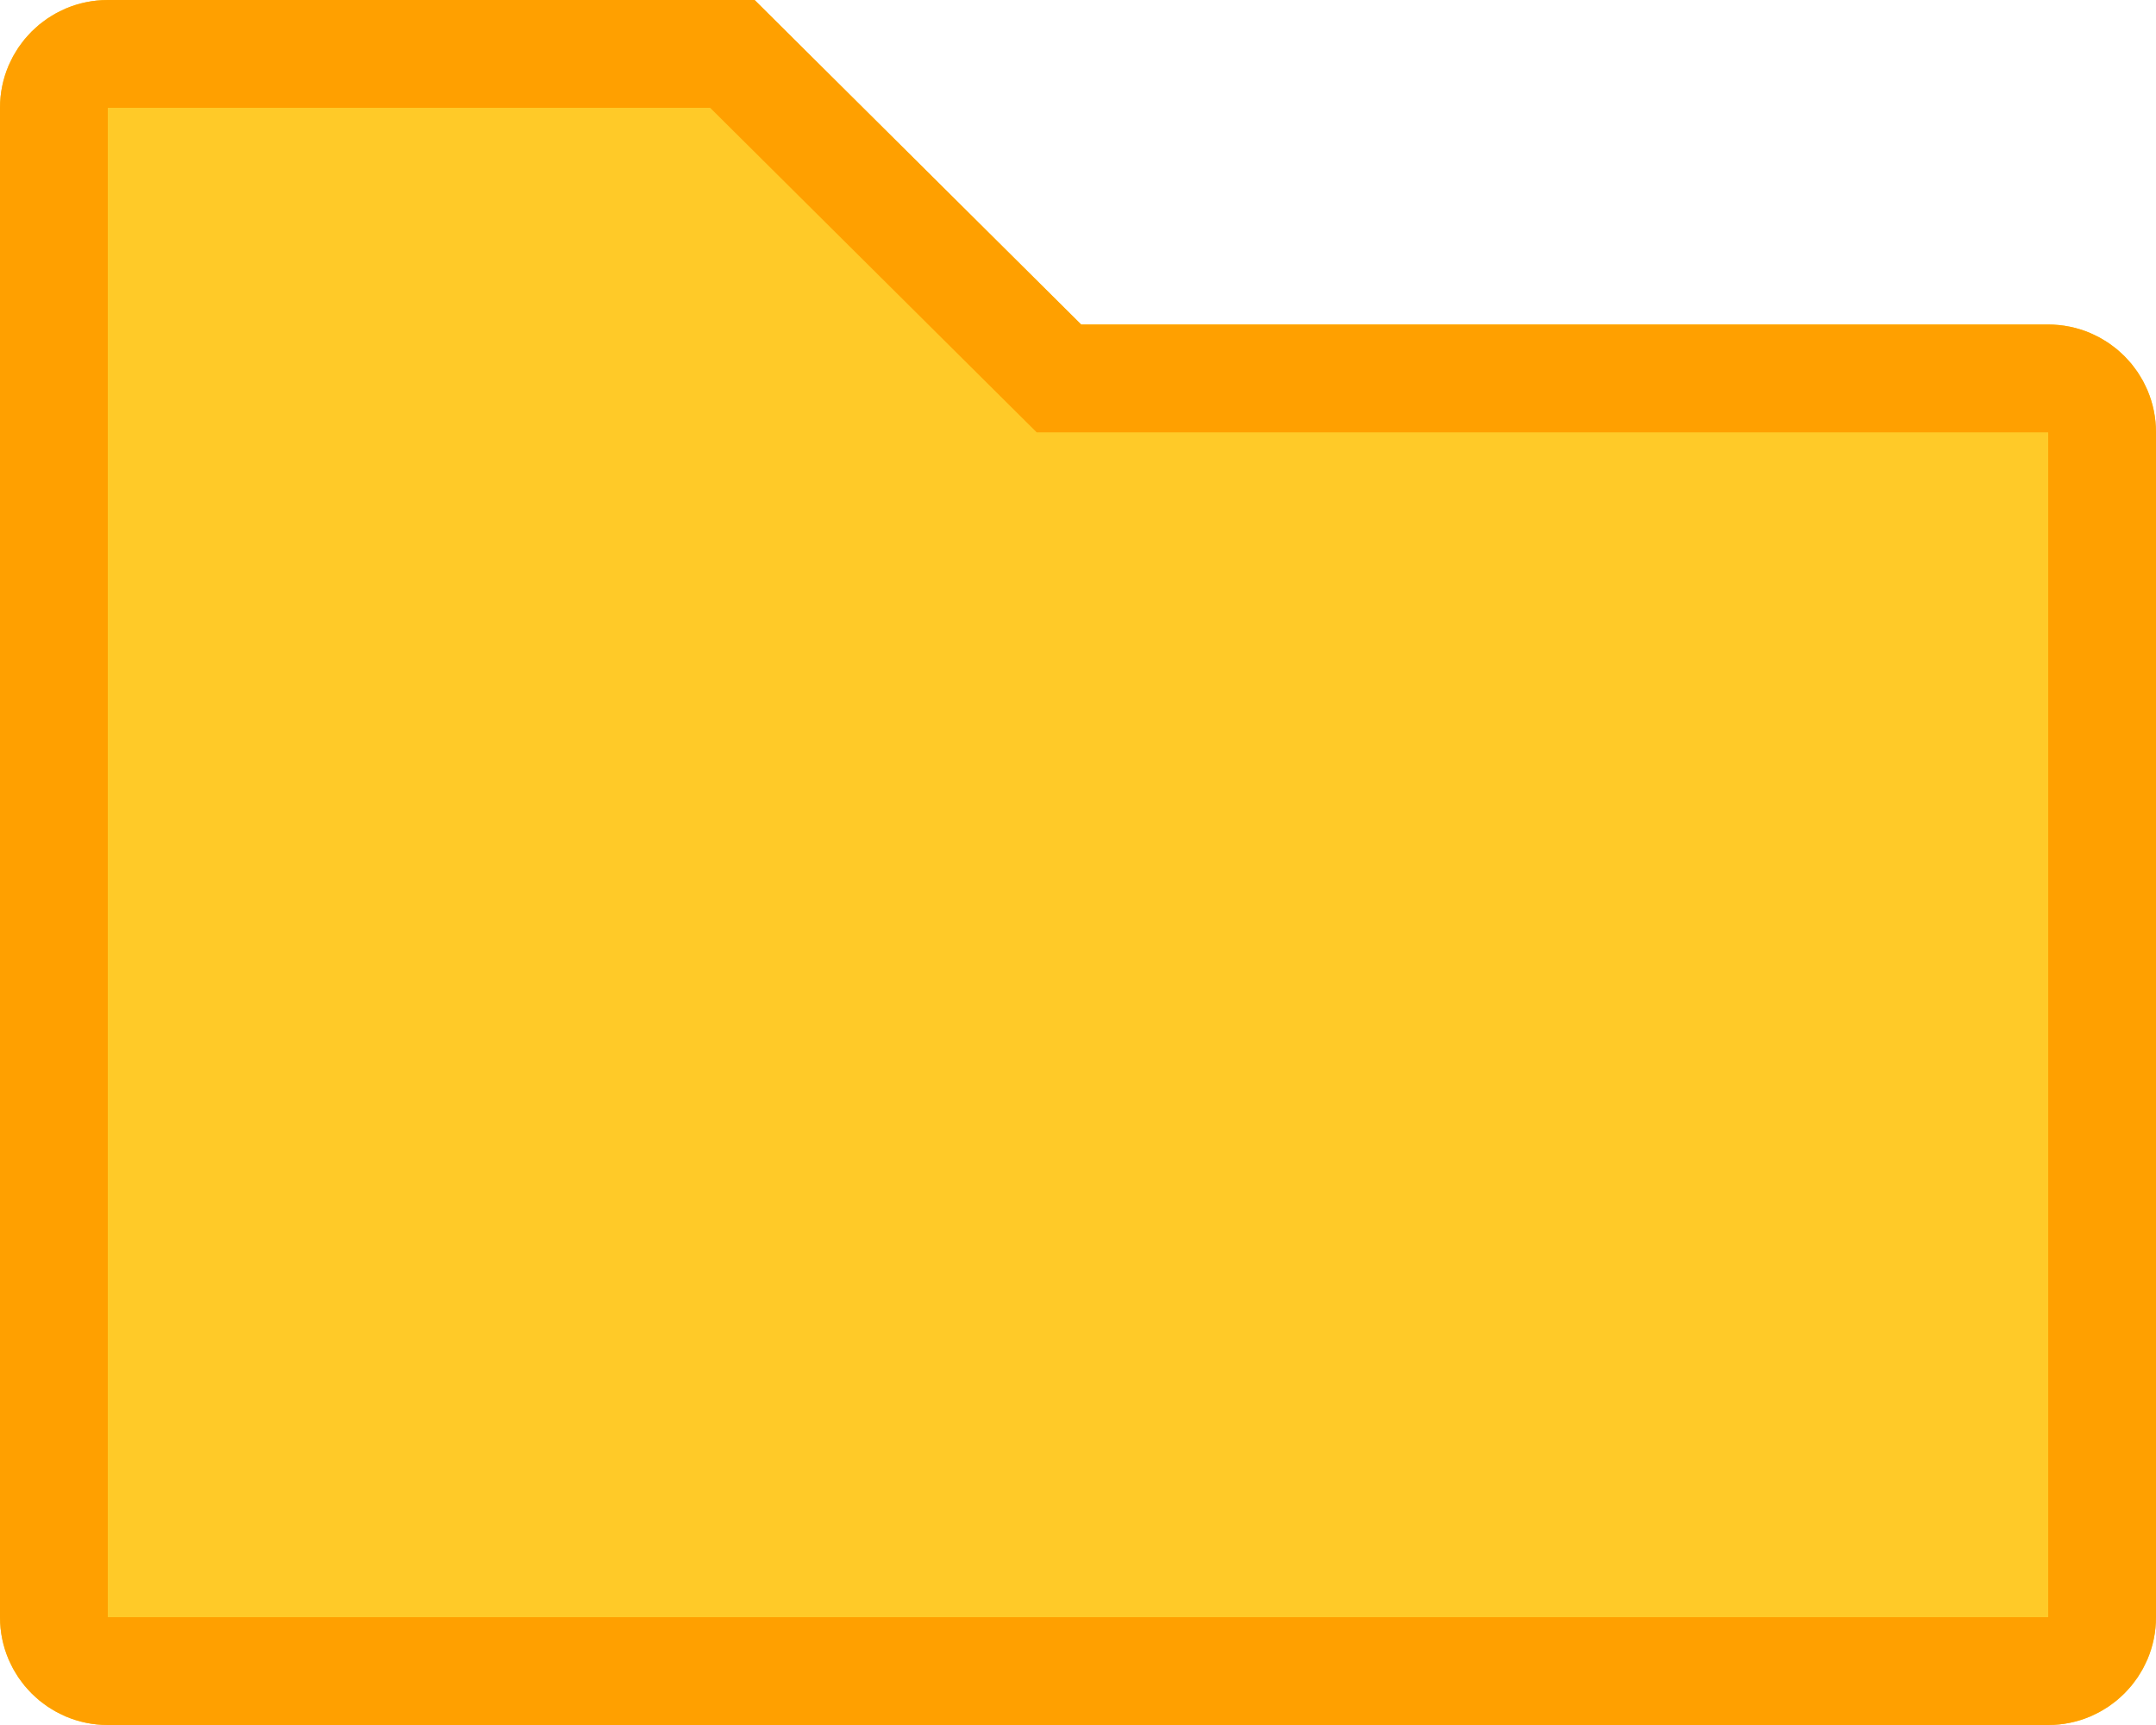 <svg version="1.1" xmlns="http://www.w3.org/2000/svg" xmlns:xlink="http://www.w3.org/1999/xlink" width="20" height="16">
    <symbol id="folder-orange" viewBox="0 0 20 16" >
        <g stroke="none" stroke-width="1" fill="none" fill-rule="evenodd" transform="translate(-45, -199)">
            <path fill="#FFCA28" d="M46,199 L52,199 L55.03,202.01 L64,202.01 C64.552,202.01 65,202.458 65,203.01 L65,214 C65,214.552 64.552,215 64,215 L46,215 C45.448,215 45,214.552 45,214 L45,200 C45,199.448 45.448,199 46,199 Z"></path>
            <path stroke="#FFA000" stroke-width="1" d="M51.794,199.5 L46,199.5 C45.724,199.5 45.5,199.724 45.5,200 L45.5,214 C45.5,214.276 45.724,214.5 46,214.5 L64,214.5 C64.276,214.5 64.5,214.276 64.5,214 L64.5,203.01 C64.5,202.734 64.276,202.51 64,202.51 L54.823,202.51 L51.794,199.5 Z"></path>
        </g>
    </symbol>

    <use xlink:href="#folder-orange" viewBox="0 0 20 16" ></use>
</svg>